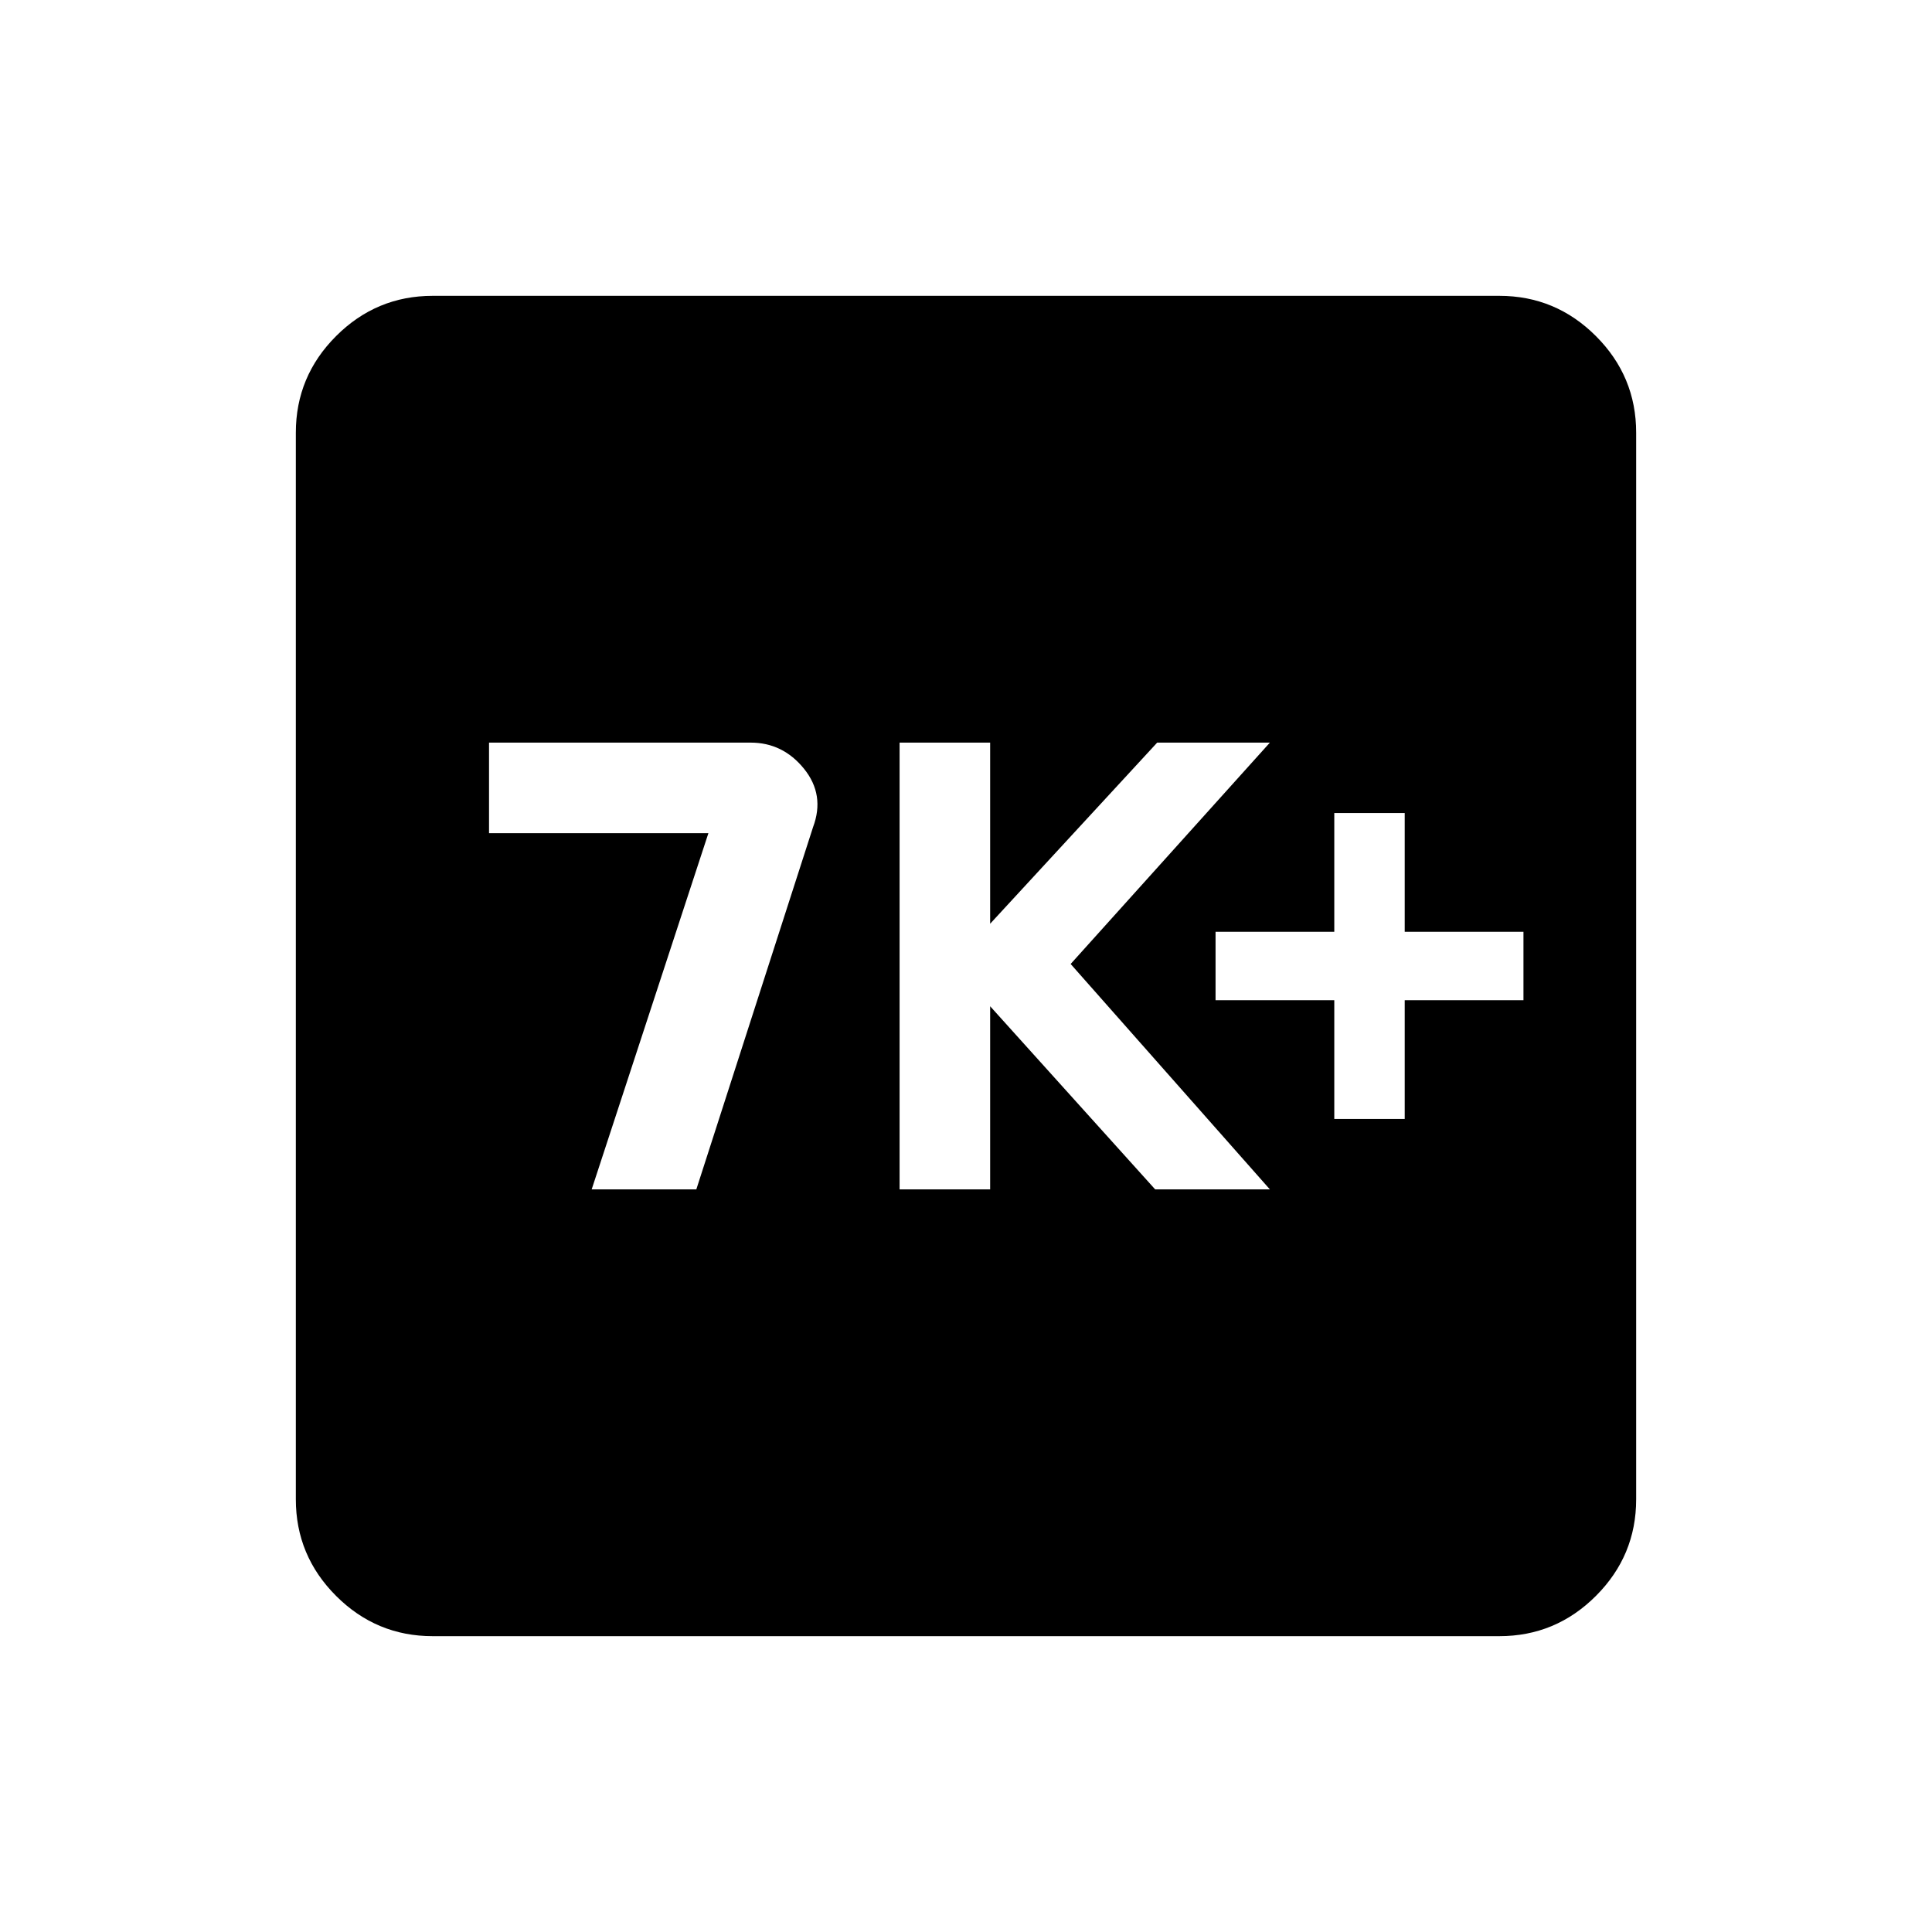 <svg xmlns="http://www.w3.org/2000/svg" height="24" width="24"><path d="M16.575 13.9H17.45V12.425H18.925V11.575H17.45V10.1H16.575V11.575H15.1V12.425H16.575ZM11.175 14.775H12.3V12.5L14.35 14.775H15.775L13.3 11.975L15.775 9.225H14.375L12.3 11.475V9.225H11.175ZM7.35 14.775H8.65L10.1 10.275Q10.25 9.875 9.988 9.55Q9.725 9.225 9.325 9.225H6.075V10.35H8.8ZM5.375 20.325Q4.675 20.325 4.175 19.825Q3.675 19.325 3.675 18.625V5.375Q3.675 4.675 4.175 4.175Q4.675 3.675 5.375 3.675H18.625Q19.325 3.675 19.825 4.175Q20.325 4.675 20.325 5.375V18.625Q20.325 19.325 19.825 19.825Q19.325 20.325 18.625 20.325Z"/></svg>